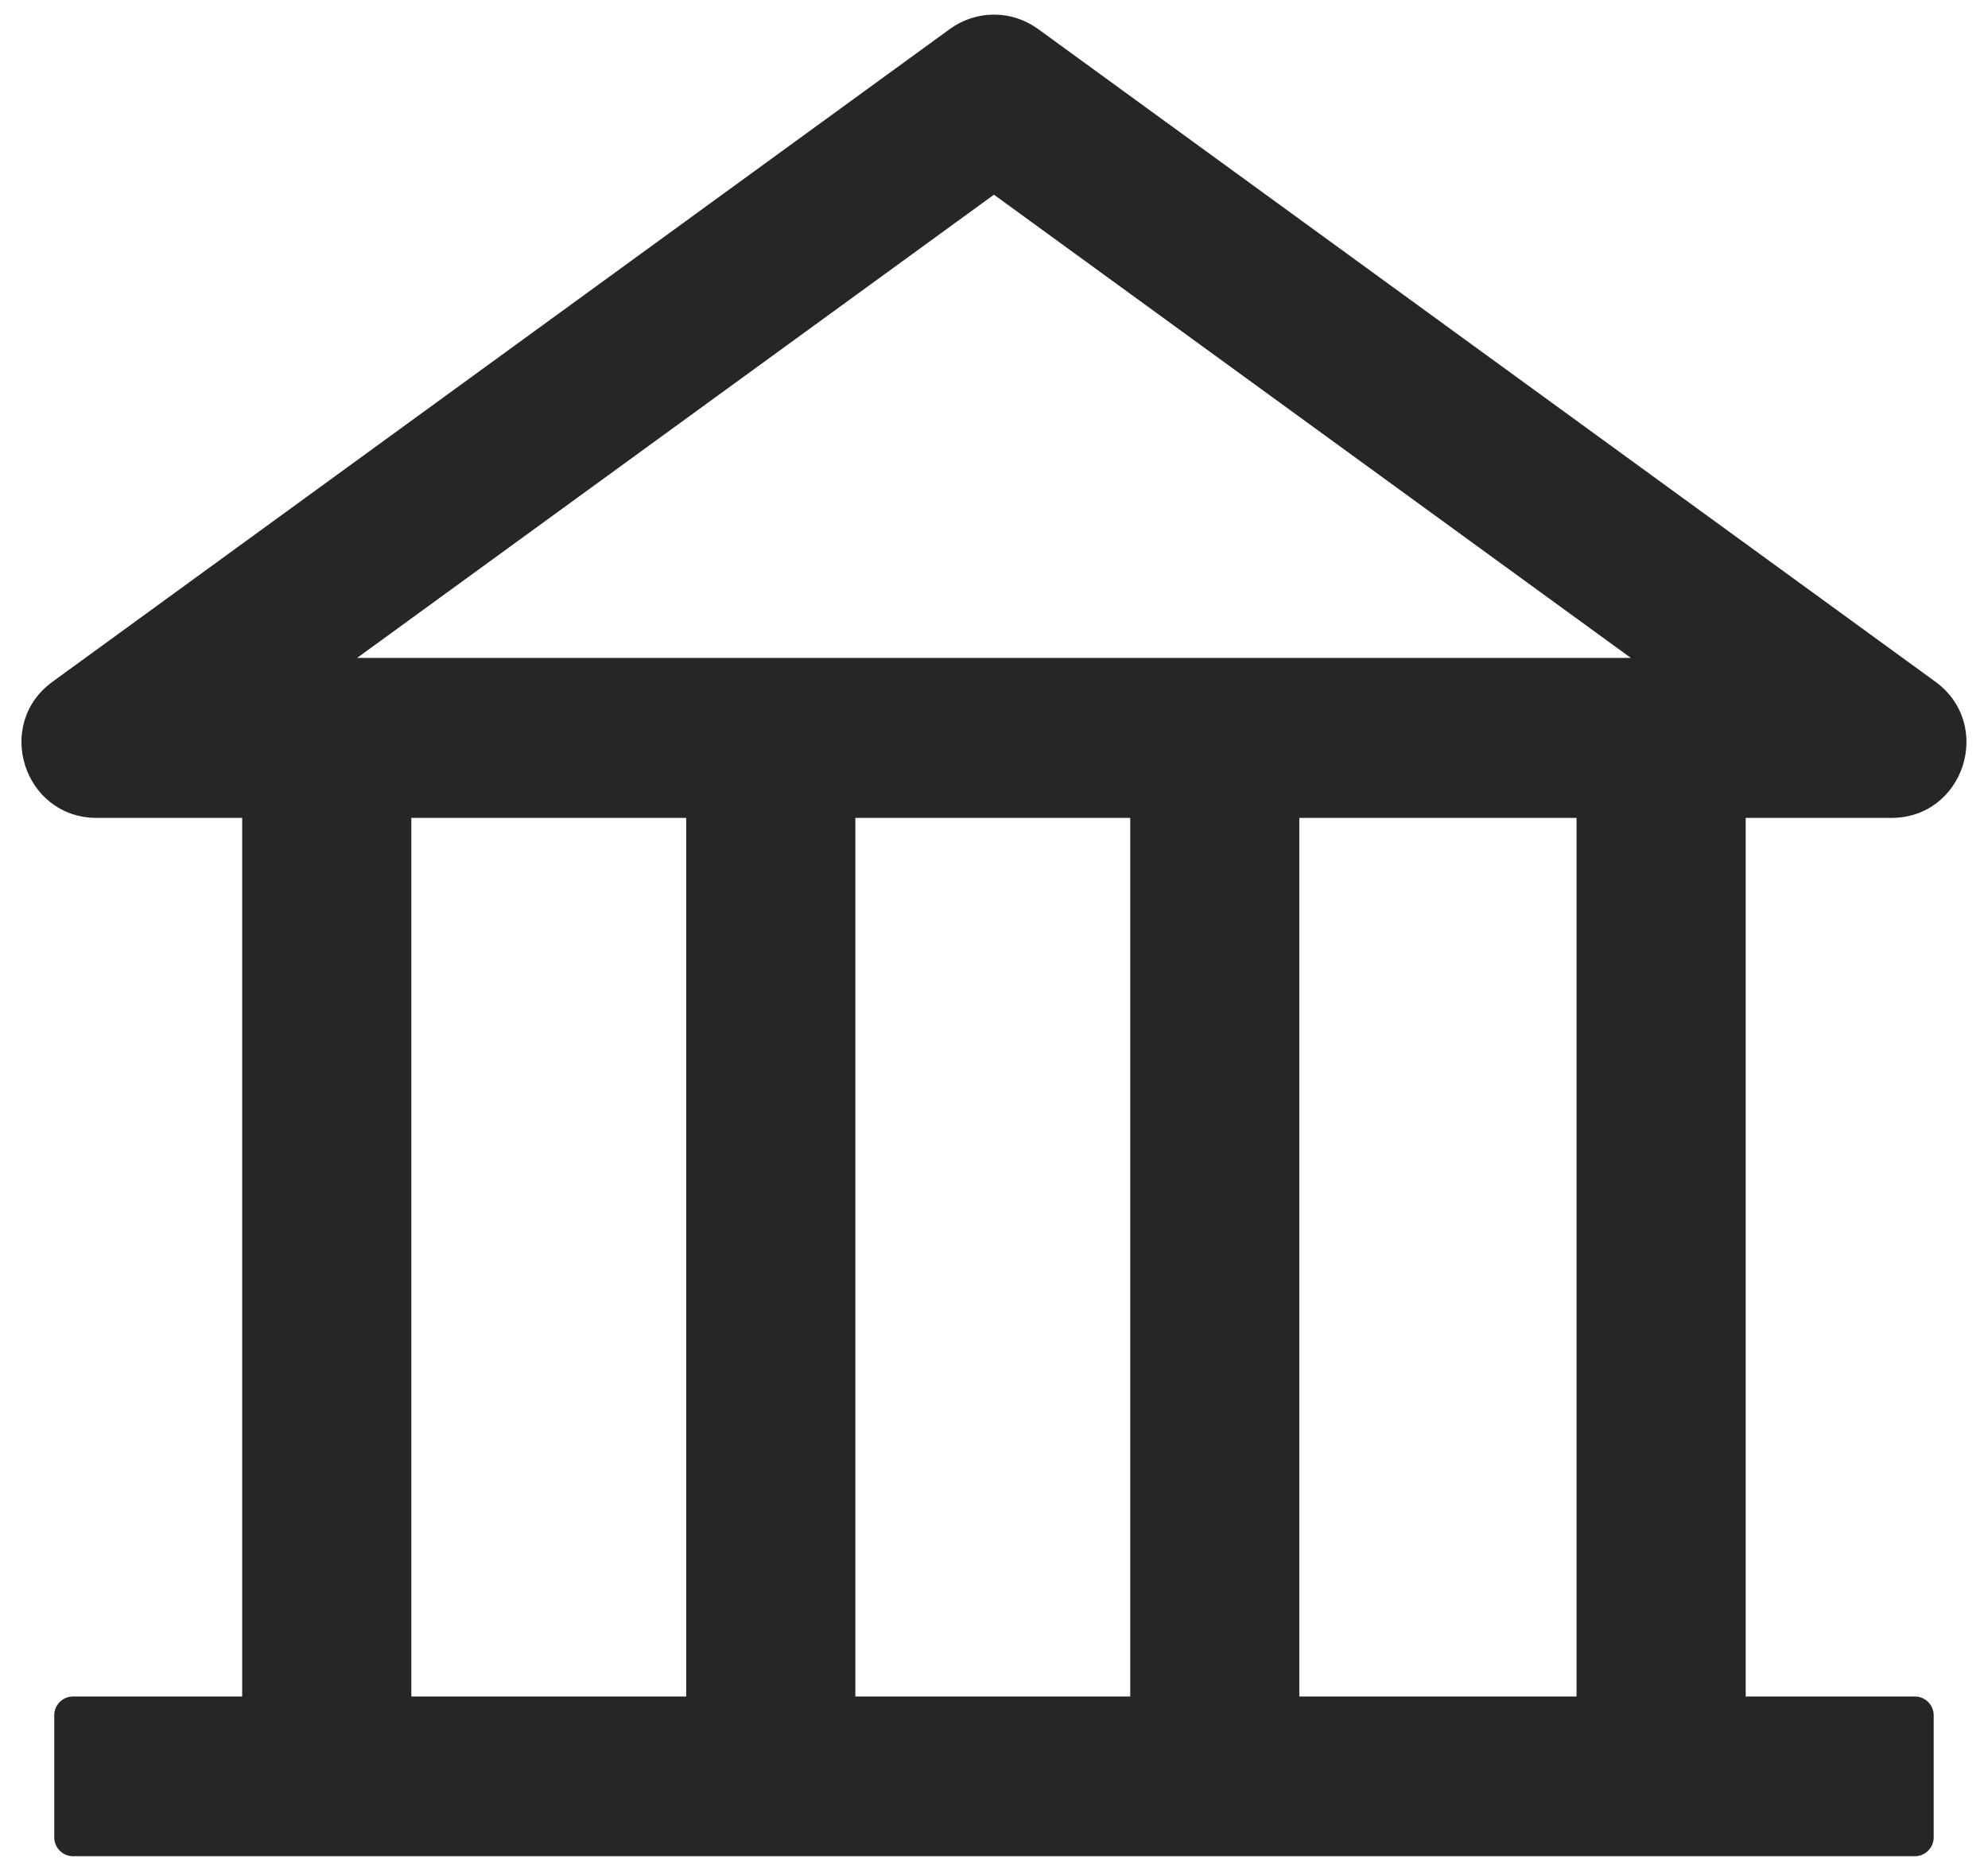 <svg width="34" height="32" viewBox="0 0 34 32" fill="none" xmlns="http://www.w3.org/2000/svg">
<path d="M32.347 13.989C33.589 13.989 34.107 12.394 33.099 11.659L17.755 0.497C17.535 0.337 17.271 0.25 16.999 0.25C16.728 0.25 16.463 0.337 16.244 0.497L0.9 11.659C-0.109 12.39 0.409 13.989 1.655 13.989H4.142V29.016H1.249C1.072 29.016 0.928 29.16 0.928 29.337V31.427C0.928 31.603 1.072 31.748 1.249 31.748H32.749C32.926 31.748 33.071 31.603 33.071 31.427V29.337C33.071 29.16 32.926 29.016 32.749 29.016H29.856V13.989H32.347ZM16.999 3.33L27.892 11.253H6.107L16.999 3.33ZM7.035 13.989H11.736V29.016H7.035V13.989ZM14.629 13.989H19.33V29.016H14.629V13.989ZM26.963 29.016H22.222V13.989H26.963V29.016Z" fill="black" fill-opacity="0.85"/>
</svg>
